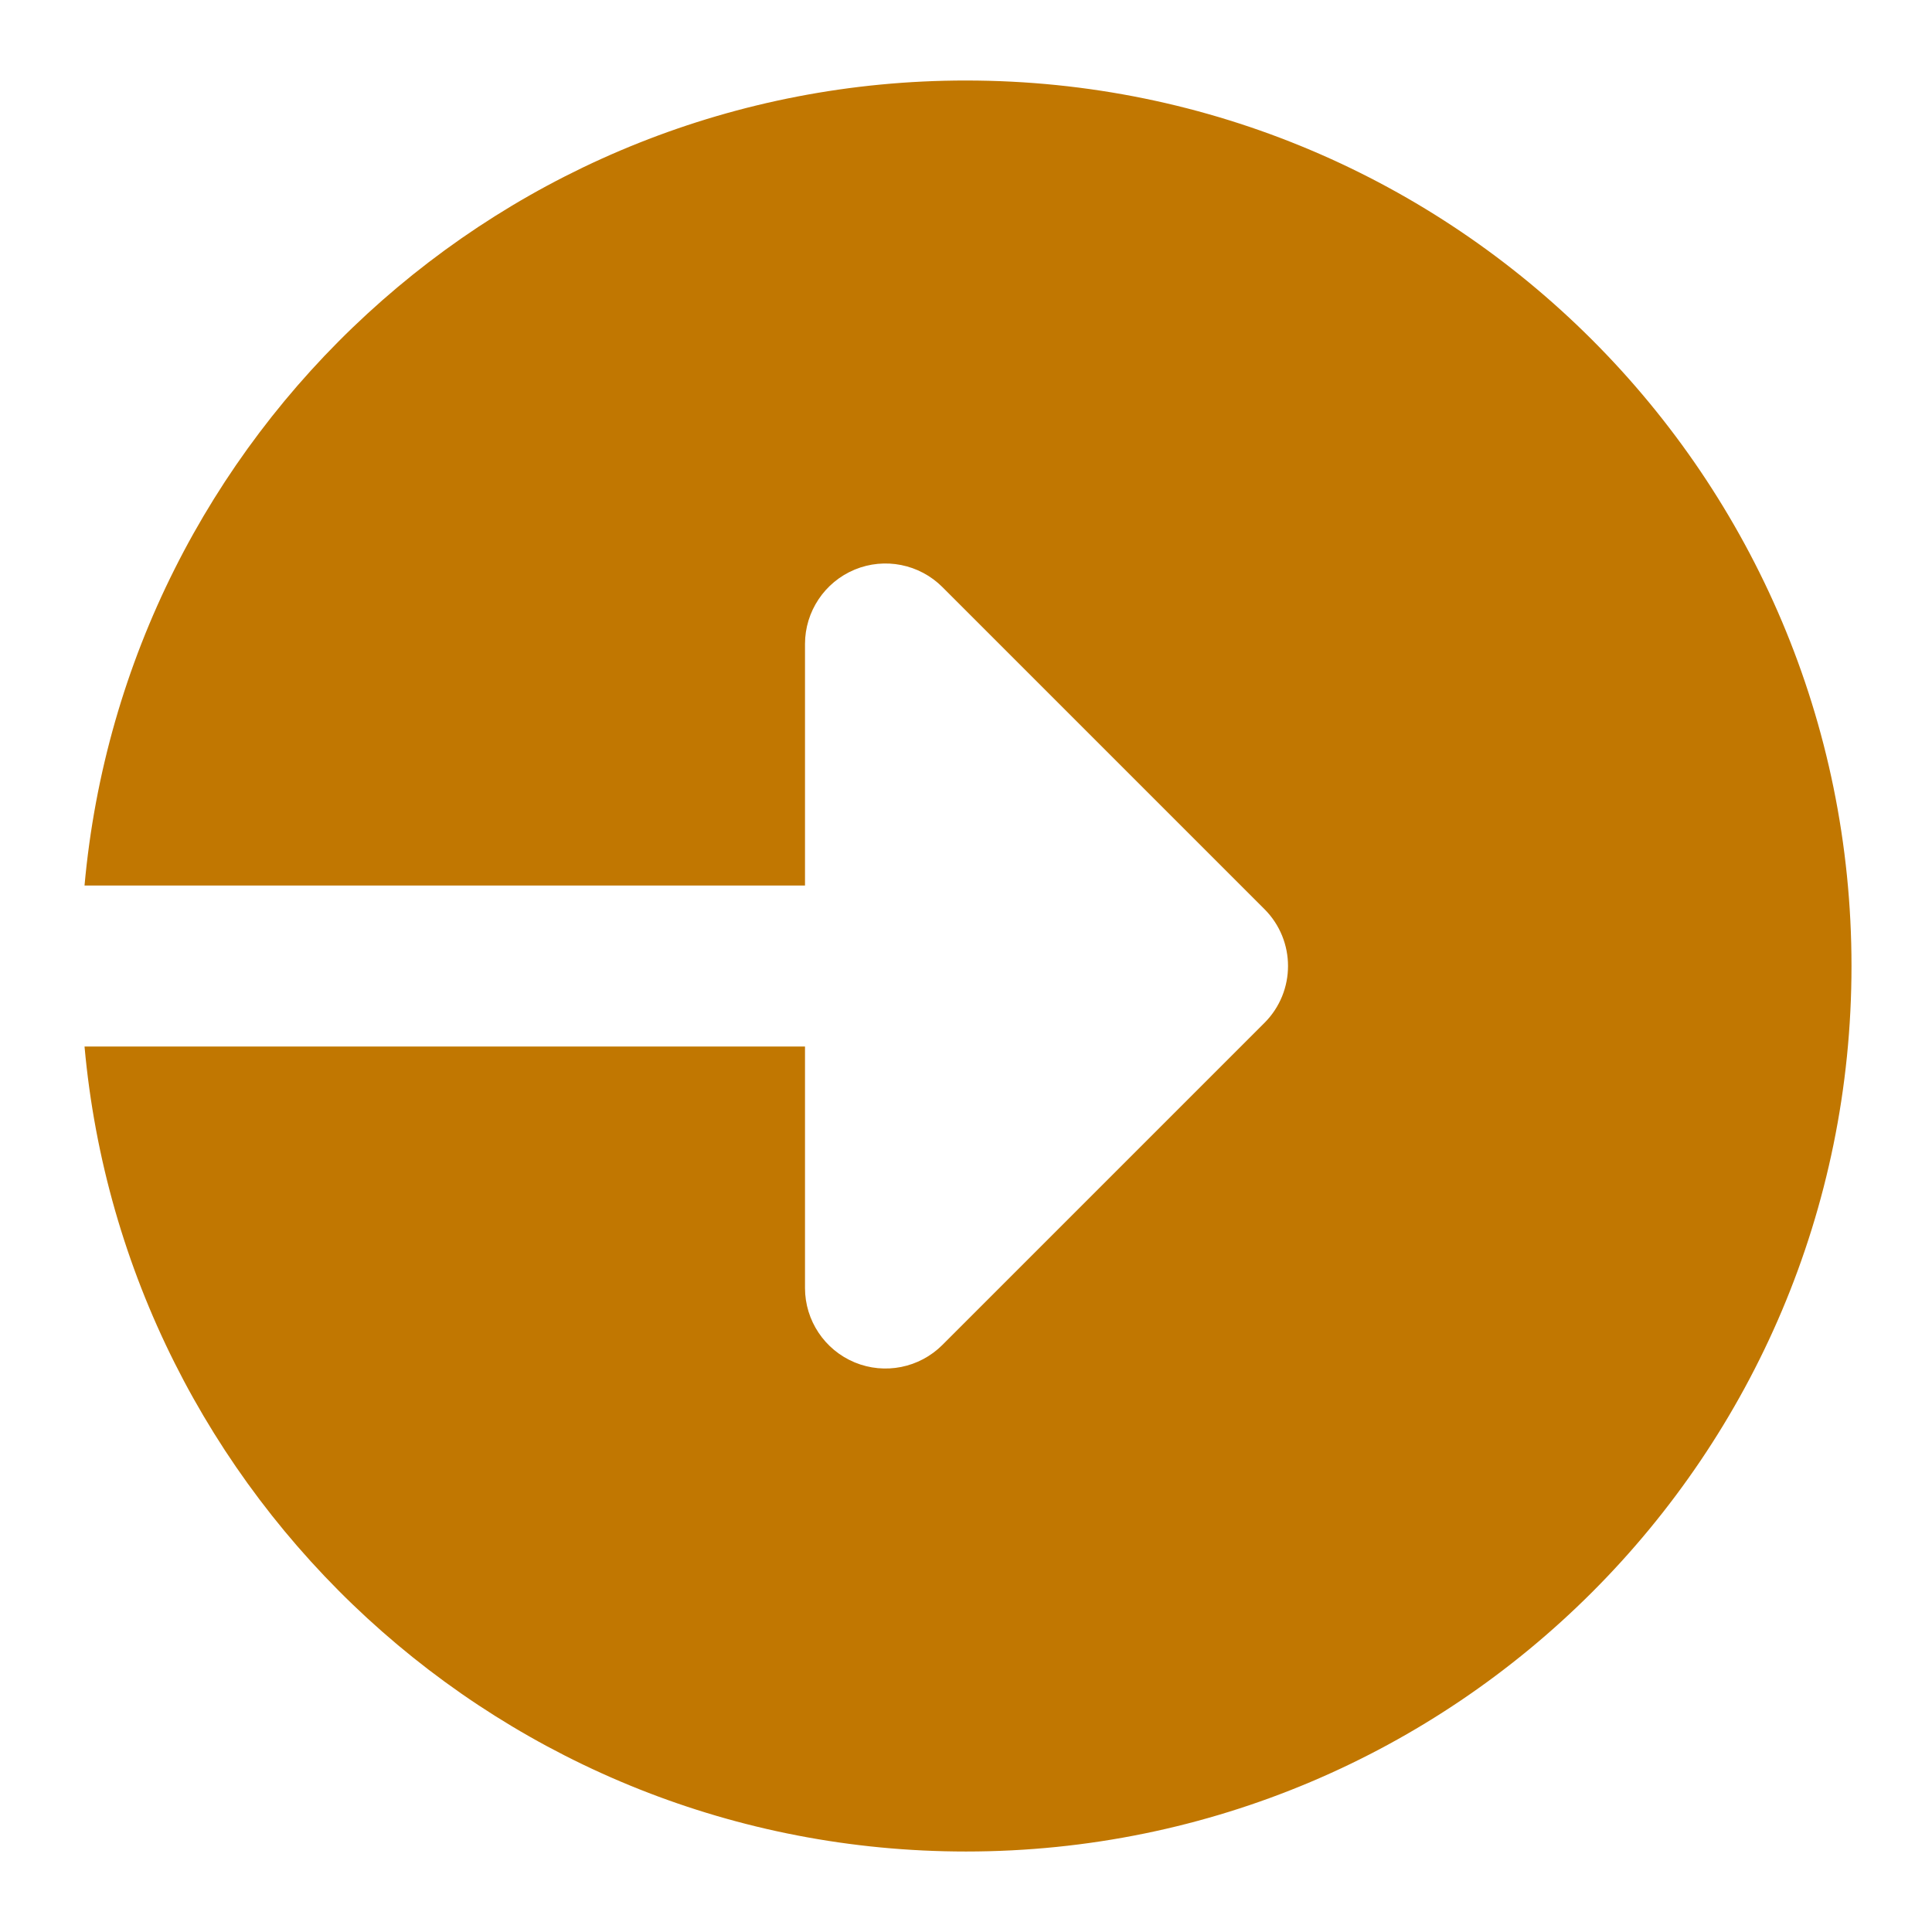 <svg id="bold" enable-background="new 0 0 24 24" viewBox="0 0 24 24" xmlns="http://www.w3.org/2000/svg">
    <path d="m12 1c-5.738 0-10.444 4.394-10.95 10h8.95v-3c0-.404.244-.769.617-.924.374-.155.804-.069 1.09.217l4 4c.391.391.391 1.023 0 1.414l-4 4c-.286.286-.716.372-1.09.217-.373-.155-.617-.52-.617-.924v-3h-8.95c.506 5.606 5.212 10 10.95 10 6.075 0 11-4.925 11-11s-4.925-11-11-11z" fill="#c17701"></path>
</svg>
